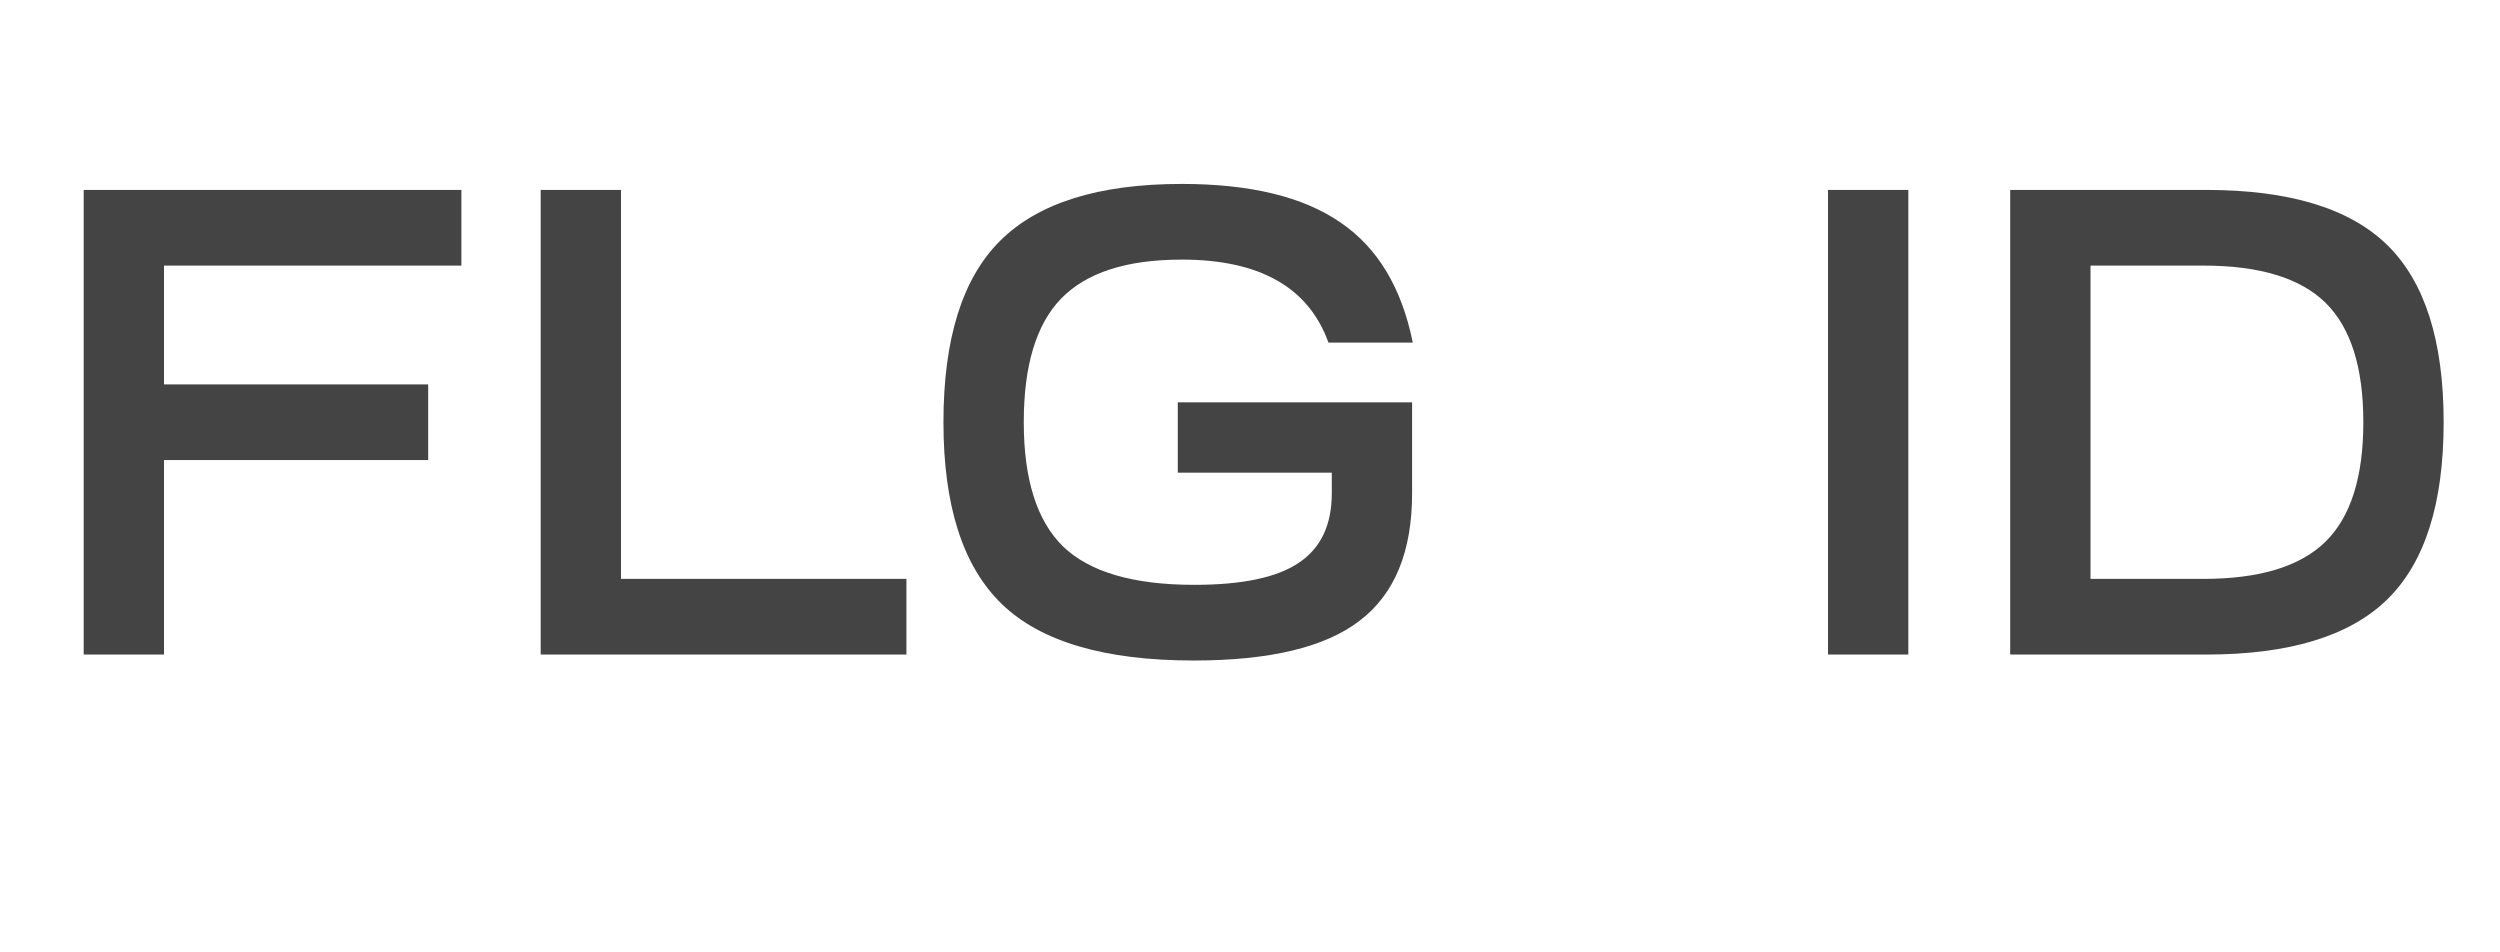 <svg width="63" height="24" viewBox="0 0 63 24" fill="none" xmlns="http://www.w3.org/2000/svg">
<path d="M4.133 16.495H2.109V4.786H11.627V6.693H4.133V9.687H10.79V11.594H4.133V16.495ZM13.625 16.495V4.786H15.649V14.588H22.842V16.495H13.625ZM23.775 10.64C23.775 8.544 24.249 7.022 25.197 6.074C26.156 5.115 27.684 4.635 29.78 4.635C31.509 4.635 32.842 4.959 33.778 5.605C34.715 6.241 35.323 7.25 35.602 8.633H33.477C32.975 7.239 31.743 6.542 29.78 6.542C28.387 6.542 27.372 6.871 26.736 7.529C26.112 8.176 25.799 9.213 25.799 10.64C25.799 12.079 26.128 13.121 26.786 13.768C27.455 14.415 28.559 14.738 30.098 14.738C31.303 14.738 32.178 14.554 32.724 14.186C33.282 13.818 33.561 13.233 33.561 12.43V11.911H29.68V10.138H35.585V12.43C35.585 13.902 35.144 14.973 34.263 15.642C33.394 16.311 32 16.645 30.081 16.645C27.84 16.645 26.229 16.171 25.247 15.223C24.266 14.275 23.775 12.748 23.775 10.64Z" fill="#444444"/>
<path d="M46.066 16.495V4.786H48.09V16.495H46.066ZM50.657 16.495V4.786H55.591C57.688 4.786 59.21 5.248 60.158 6.174C61.105 7.1 61.58 8.588 61.58 10.64C61.58 12.692 61.105 14.181 60.158 15.106C59.21 16.032 57.688 16.495 55.591 16.495H50.657ZM52.681 14.588H55.524C56.941 14.588 57.966 14.275 58.602 13.651C59.238 13.027 59.556 12.023 59.556 10.64C59.556 9.257 59.238 8.254 58.602 7.629C57.966 7.005 56.941 6.693 55.524 6.693H52.681V14.588Z" fill="#444444"/>
</svg>
